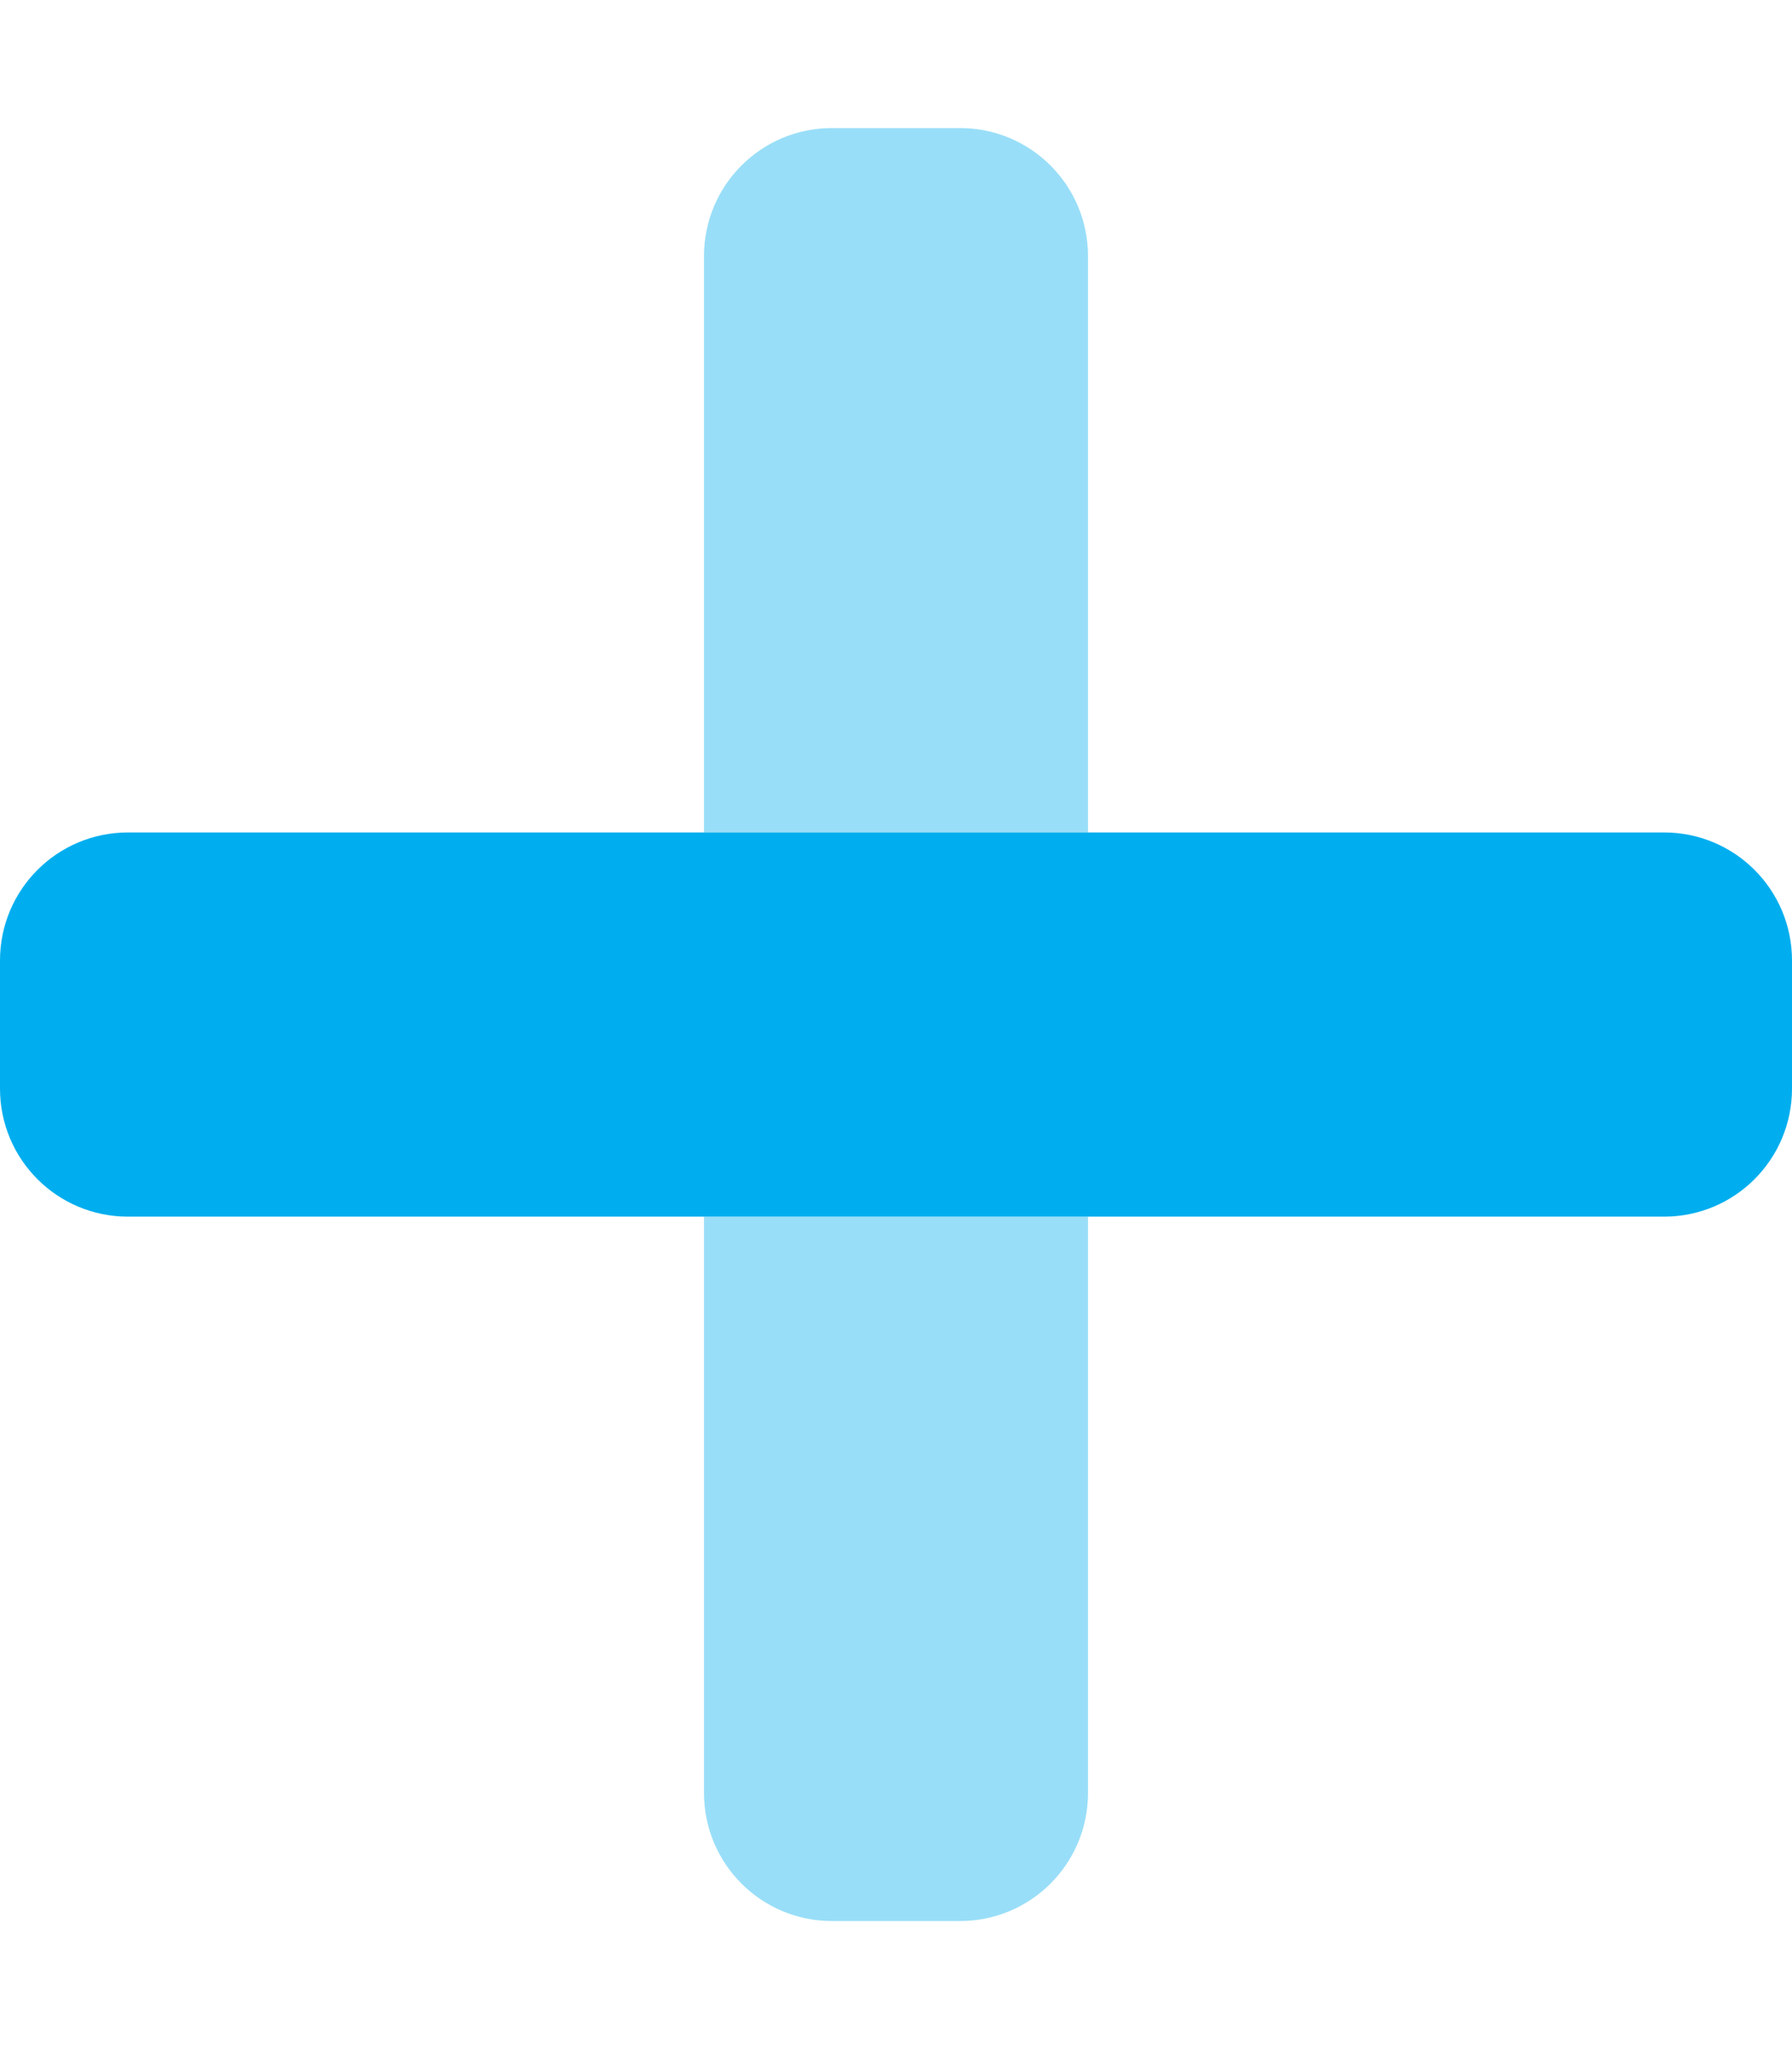 <?xml version="1.0" encoding="utf-8"?>
<!-- Generator: Adobe Illustrator 24.0.1, SVG Export Plug-In . SVG Version: 6.00 Build 0)  -->
<svg version="1.1" id="Layer_1" xmlns="http://www.w3.org/2000/svg" xmlns:xlink="http://www.w3.org/1999/xlink" x="0px" y="0px"
	 viewBox="0 0 448 512" style="enable-background:new 0 0 448 512;" xml:space="preserve">
<style type="text/css">
	.st0{opacity:0.4;fill:#00AEEF;enable-background:new    ;}
	.st1{fill:#00AEEF;}
</style>
<path class="st0" d="M176,448c0,17.7,14.3,32,32,32h32c17.7,0,32-14.3,32-32V304h-96V448z M240,32h-32c-17.7,0-32,14.3-32,32v144h96
	V64C272,46.3,257.7,32,240,32z"/>
<path class="st1" d="M448,240v32c0,17.7-14.3,32-32,32H32c-17.7,0-32-14.3-32-32v-32c0-17.7,14.3-32,32-32h384
	C433.7,208,448,222.3,448,240z"/>
</svg>
